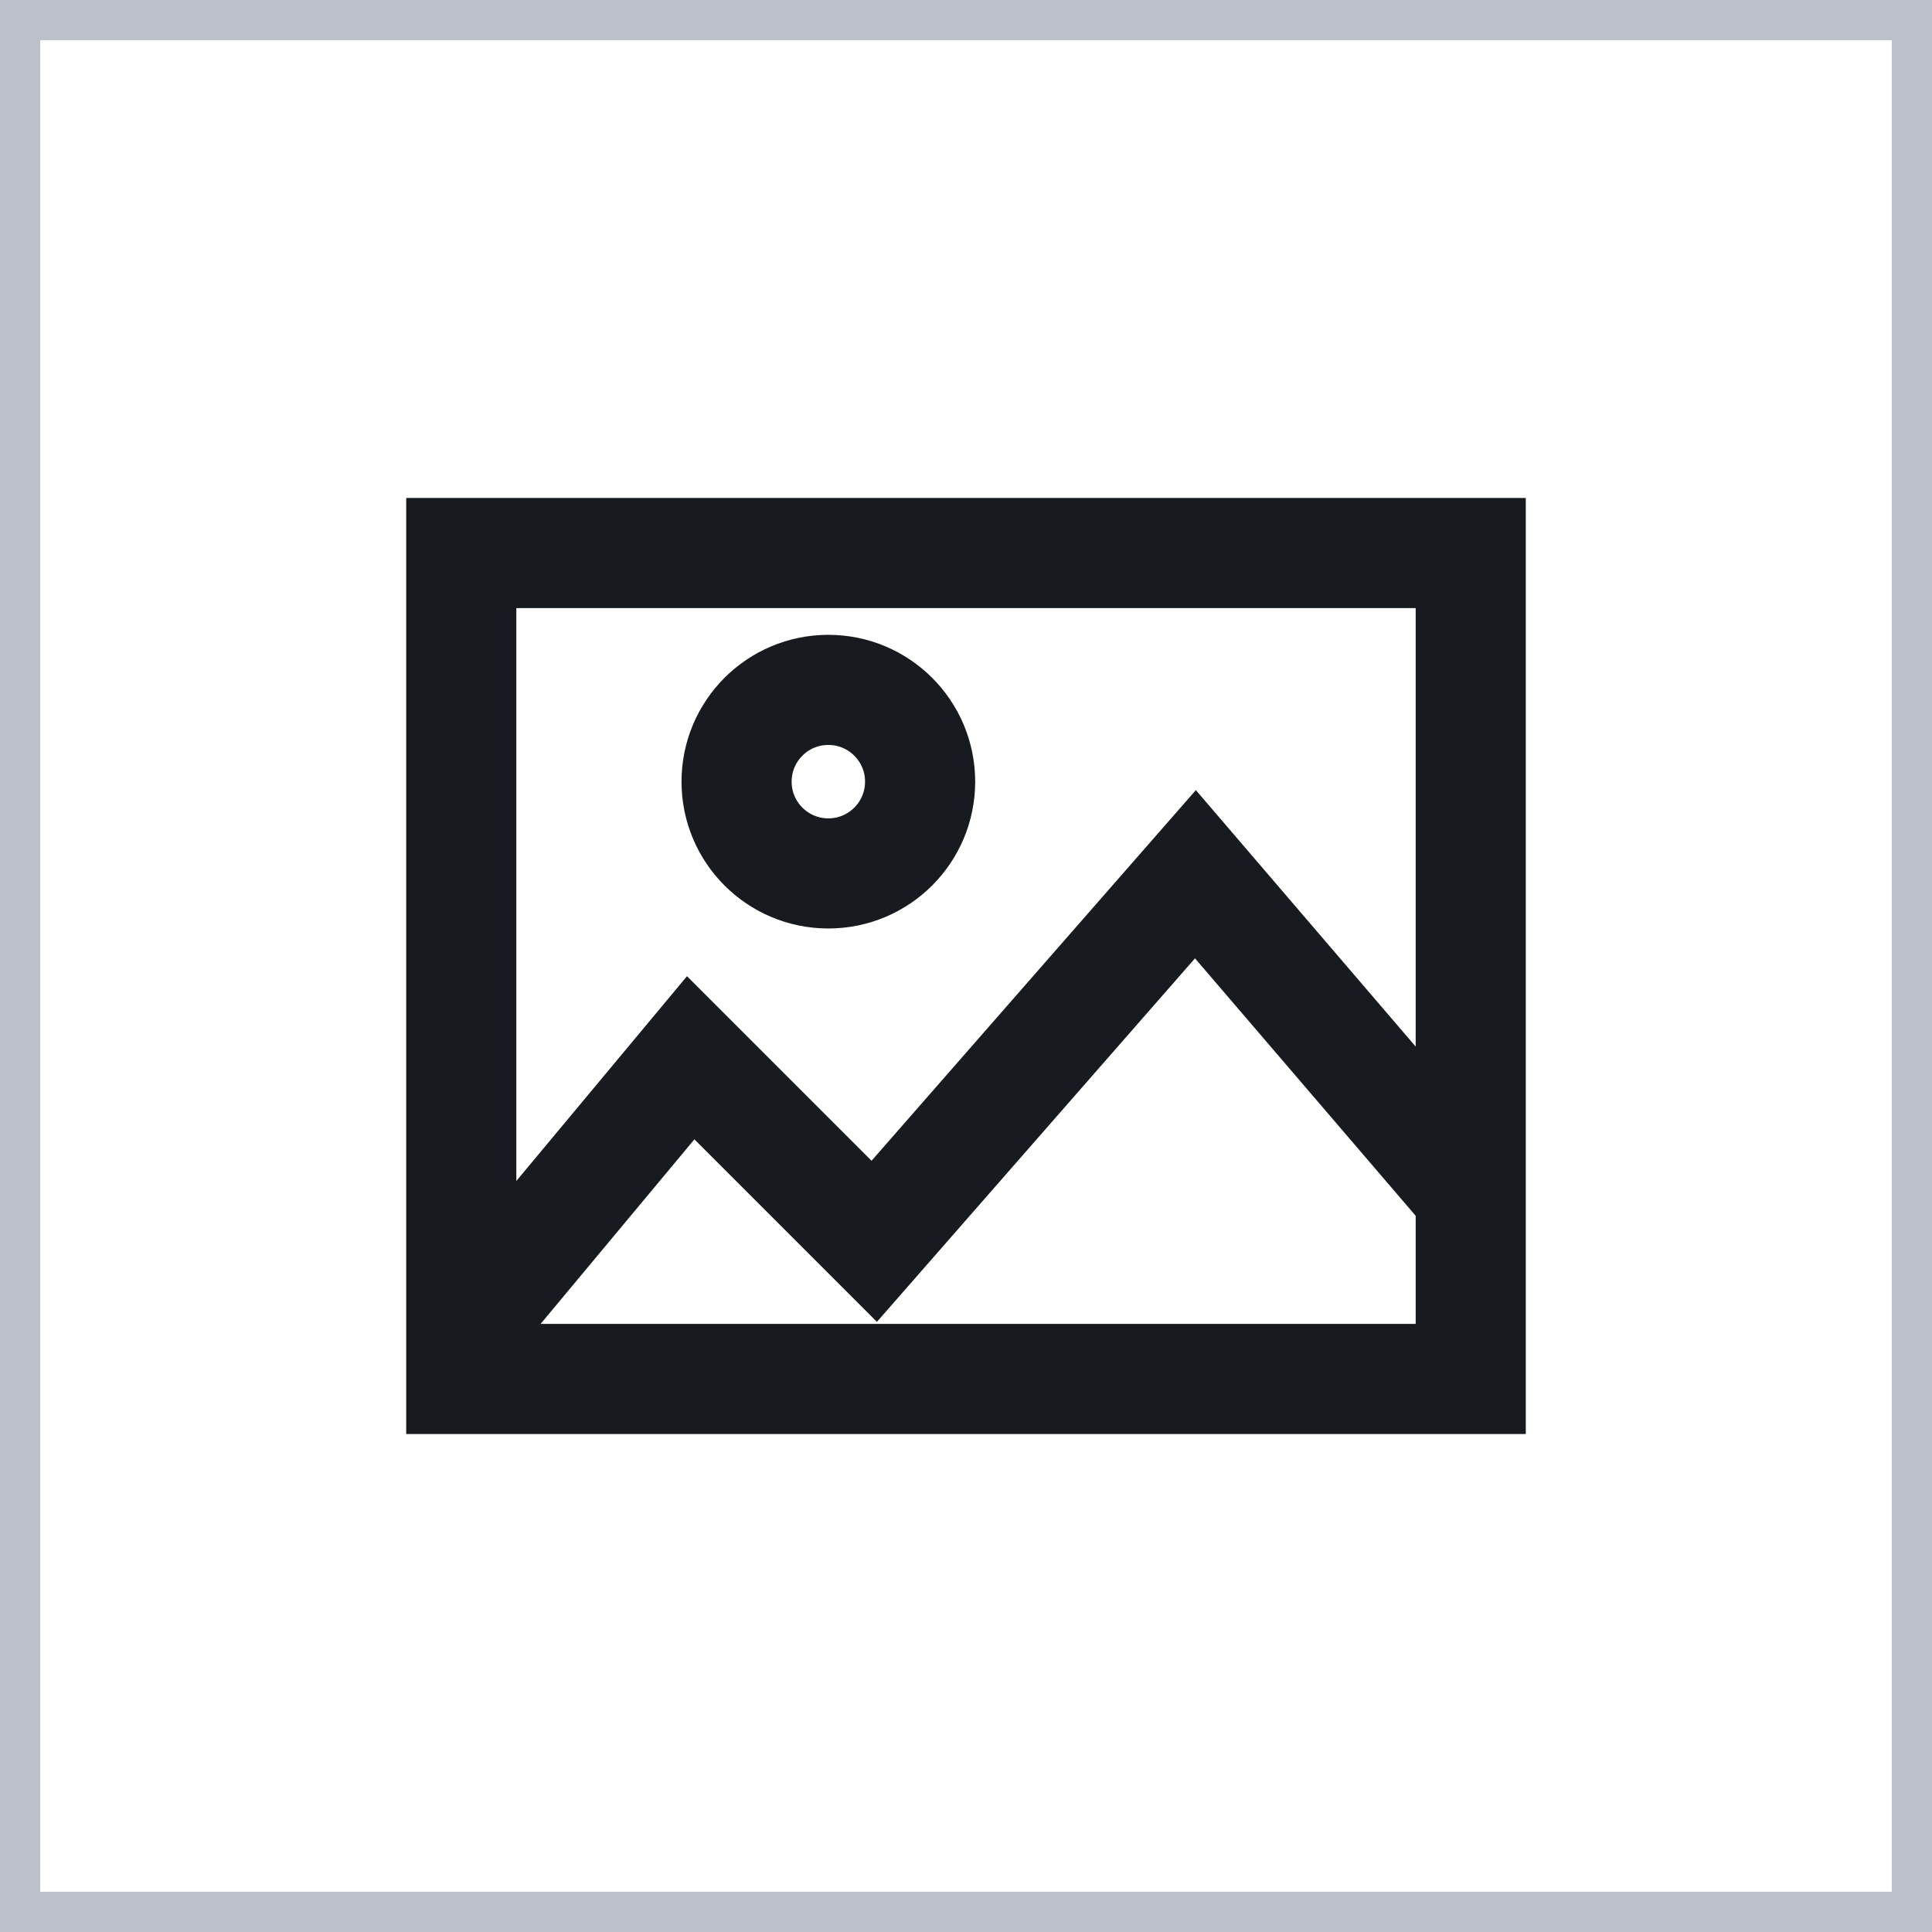 <svg width="24" height="24" viewBox="0 0 24 24" fill="none" xmlns="http://www.w3.org/2000/svg">
<rect width="24" height="24" fill="white"/>
<rect width="24" height="24" stroke="#BCC1CA"/>
<path d="M5.73 16.56L8.58 13.14L10.86 15.42L14.85 10.86L18.27 14.85" stroke="#171A1F" stroke-width="1.368" stroke-miterlimit="10"/>
<path d="M18.27 6.87L5.73 6.87L5.73 17.13L18.27 17.13V6.87Z" stroke="#171A1F" stroke-width="1.368" stroke-miterlimit="10" stroke-linecap="square"/>
<path d="M10.29 10.85C10.919 10.85 11.43 10.34 11.43 9.71C11.43 9.08 10.919 8.57 10.29 8.57C9.66 8.57 9.15 9.08 9.15 9.71C9.15 10.34 9.66 10.85 10.29 10.85Z" stroke="#171A1F" stroke-width="1.368" stroke-miterlimit="10" stroke-linecap="square"/>
</svg>
